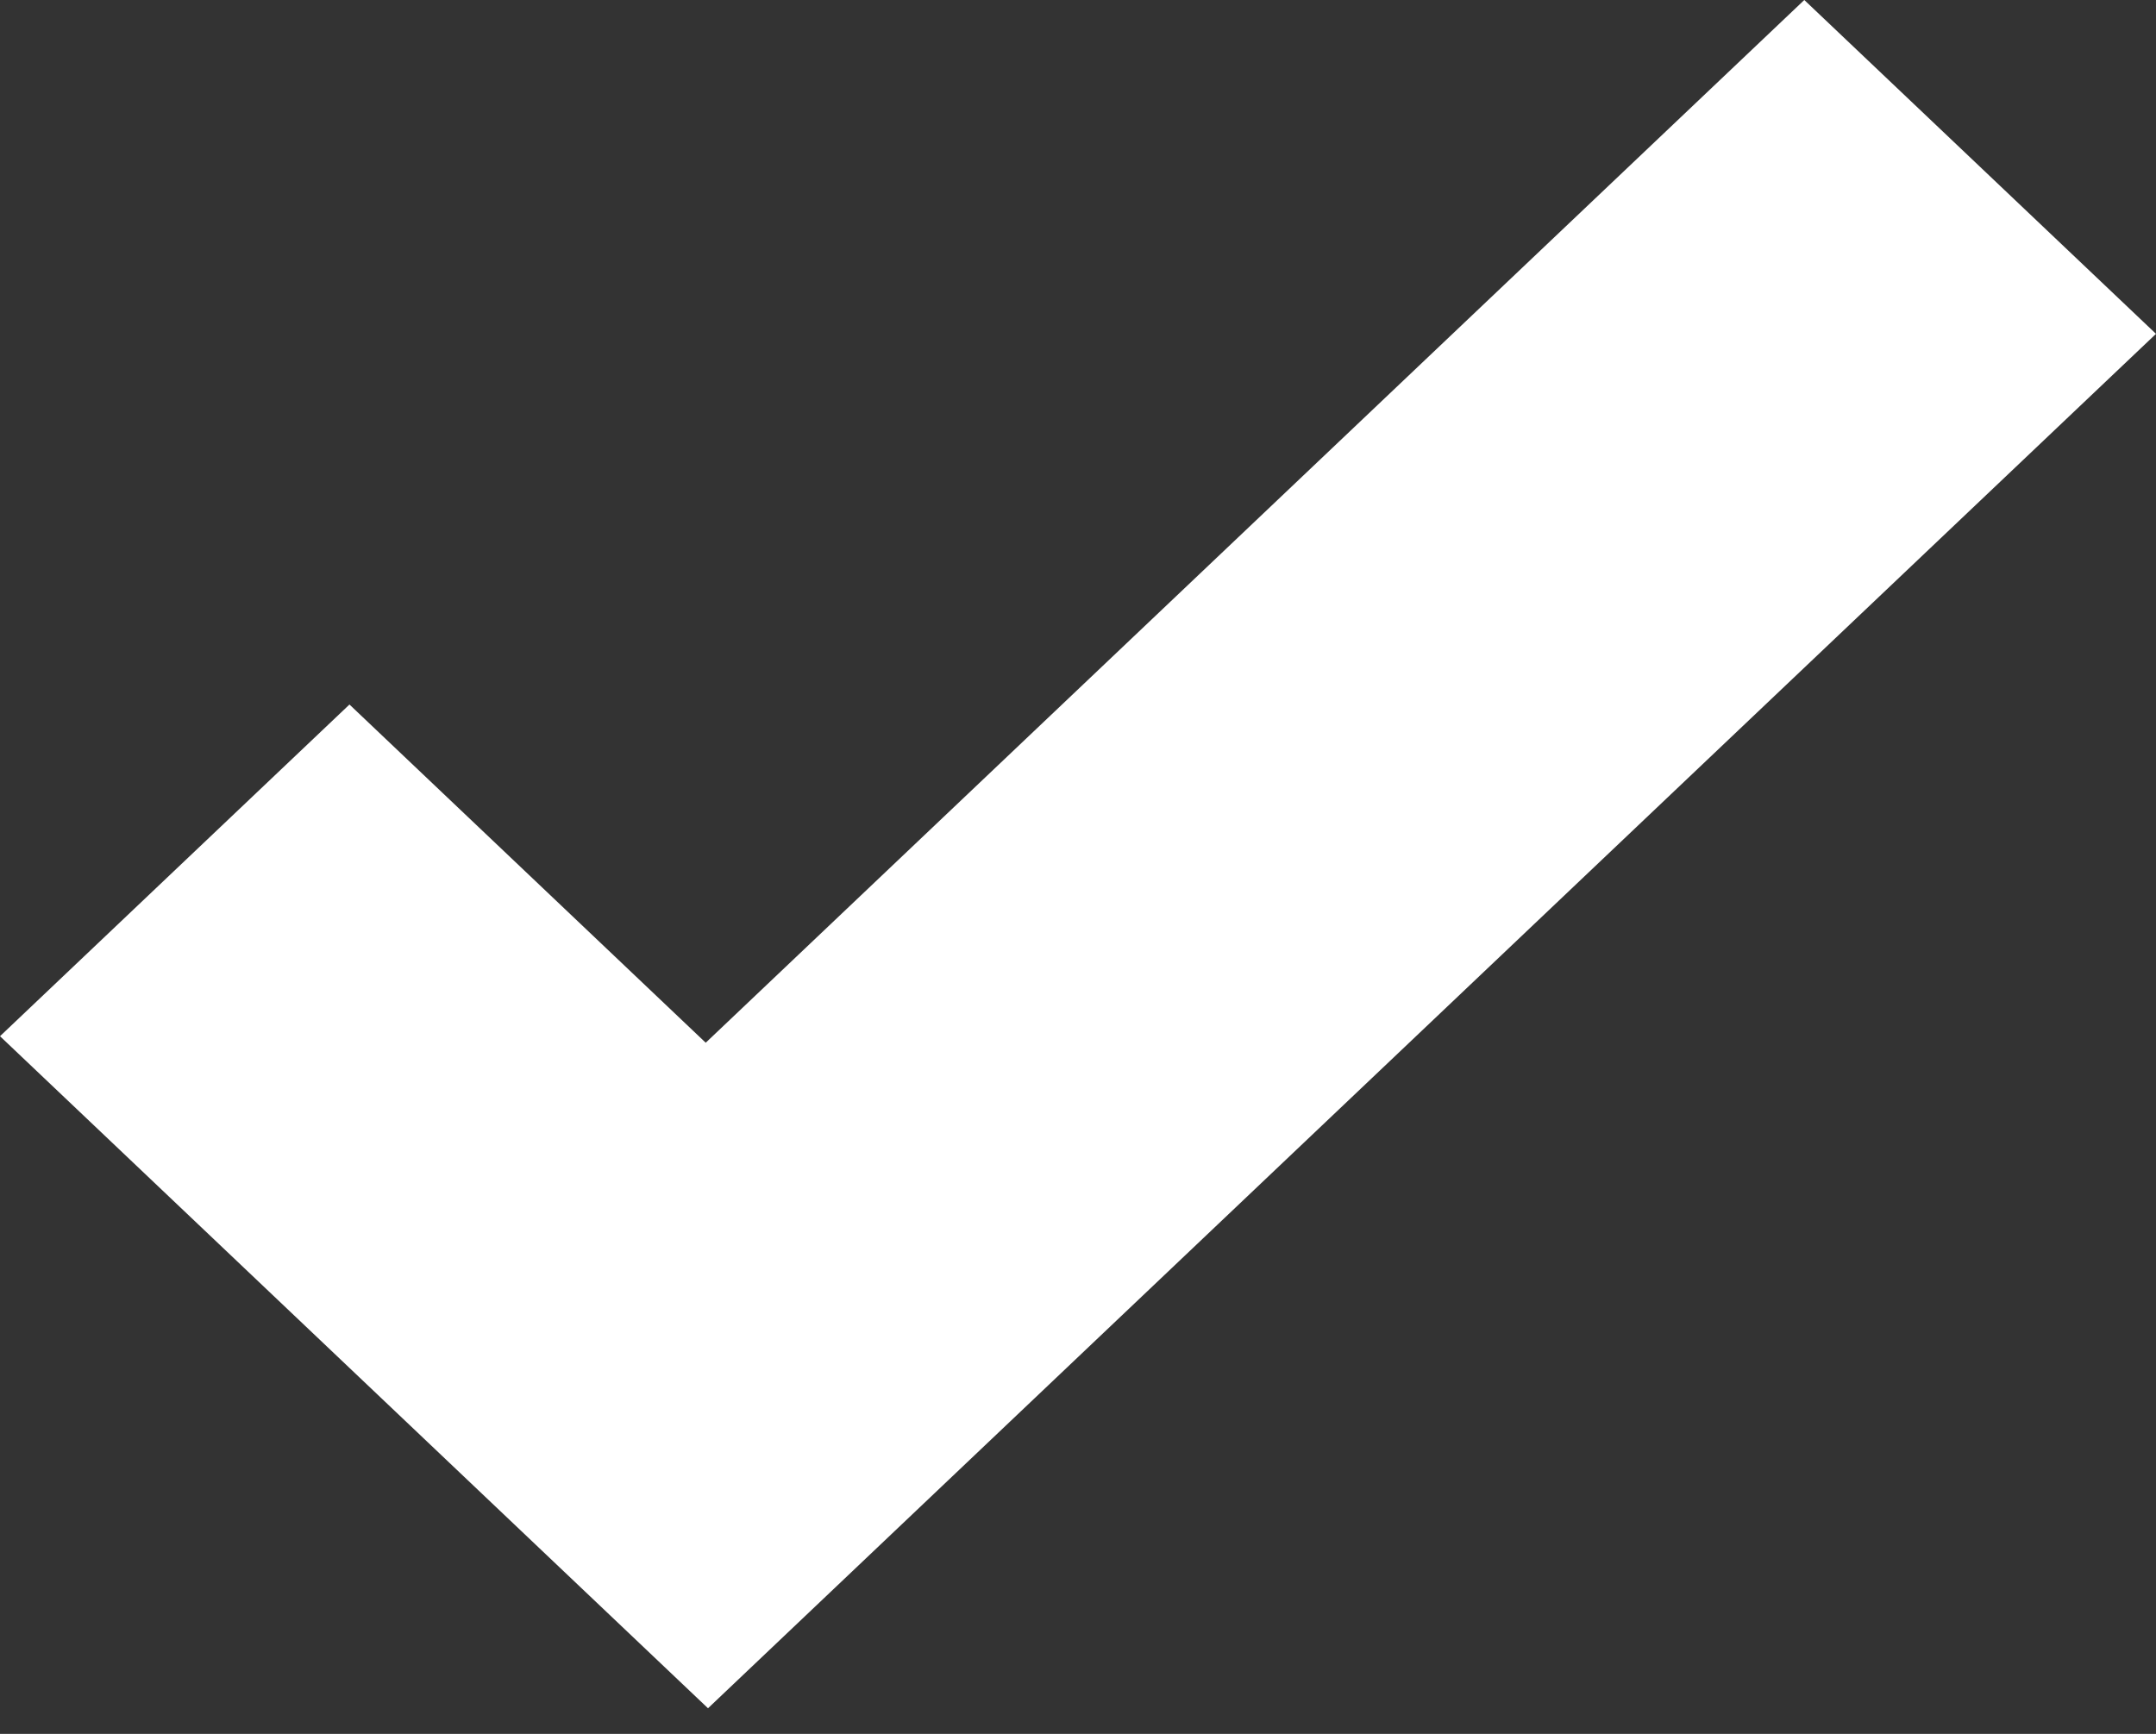 <svg width="46" height="37" viewBox="0 0 46 37" fill="none" xmlns="http://www.w3.org/2000/svg">
<rect x="0" y="0" width="46" height="37" fill="#333333" stroke="none"/>
<path d="M38.496 0L15.057 22.251L7.456 15.034L0 22.112L15.106 36.453L46 7.124L38.496 0Z" fill="white"/>
</svg>
